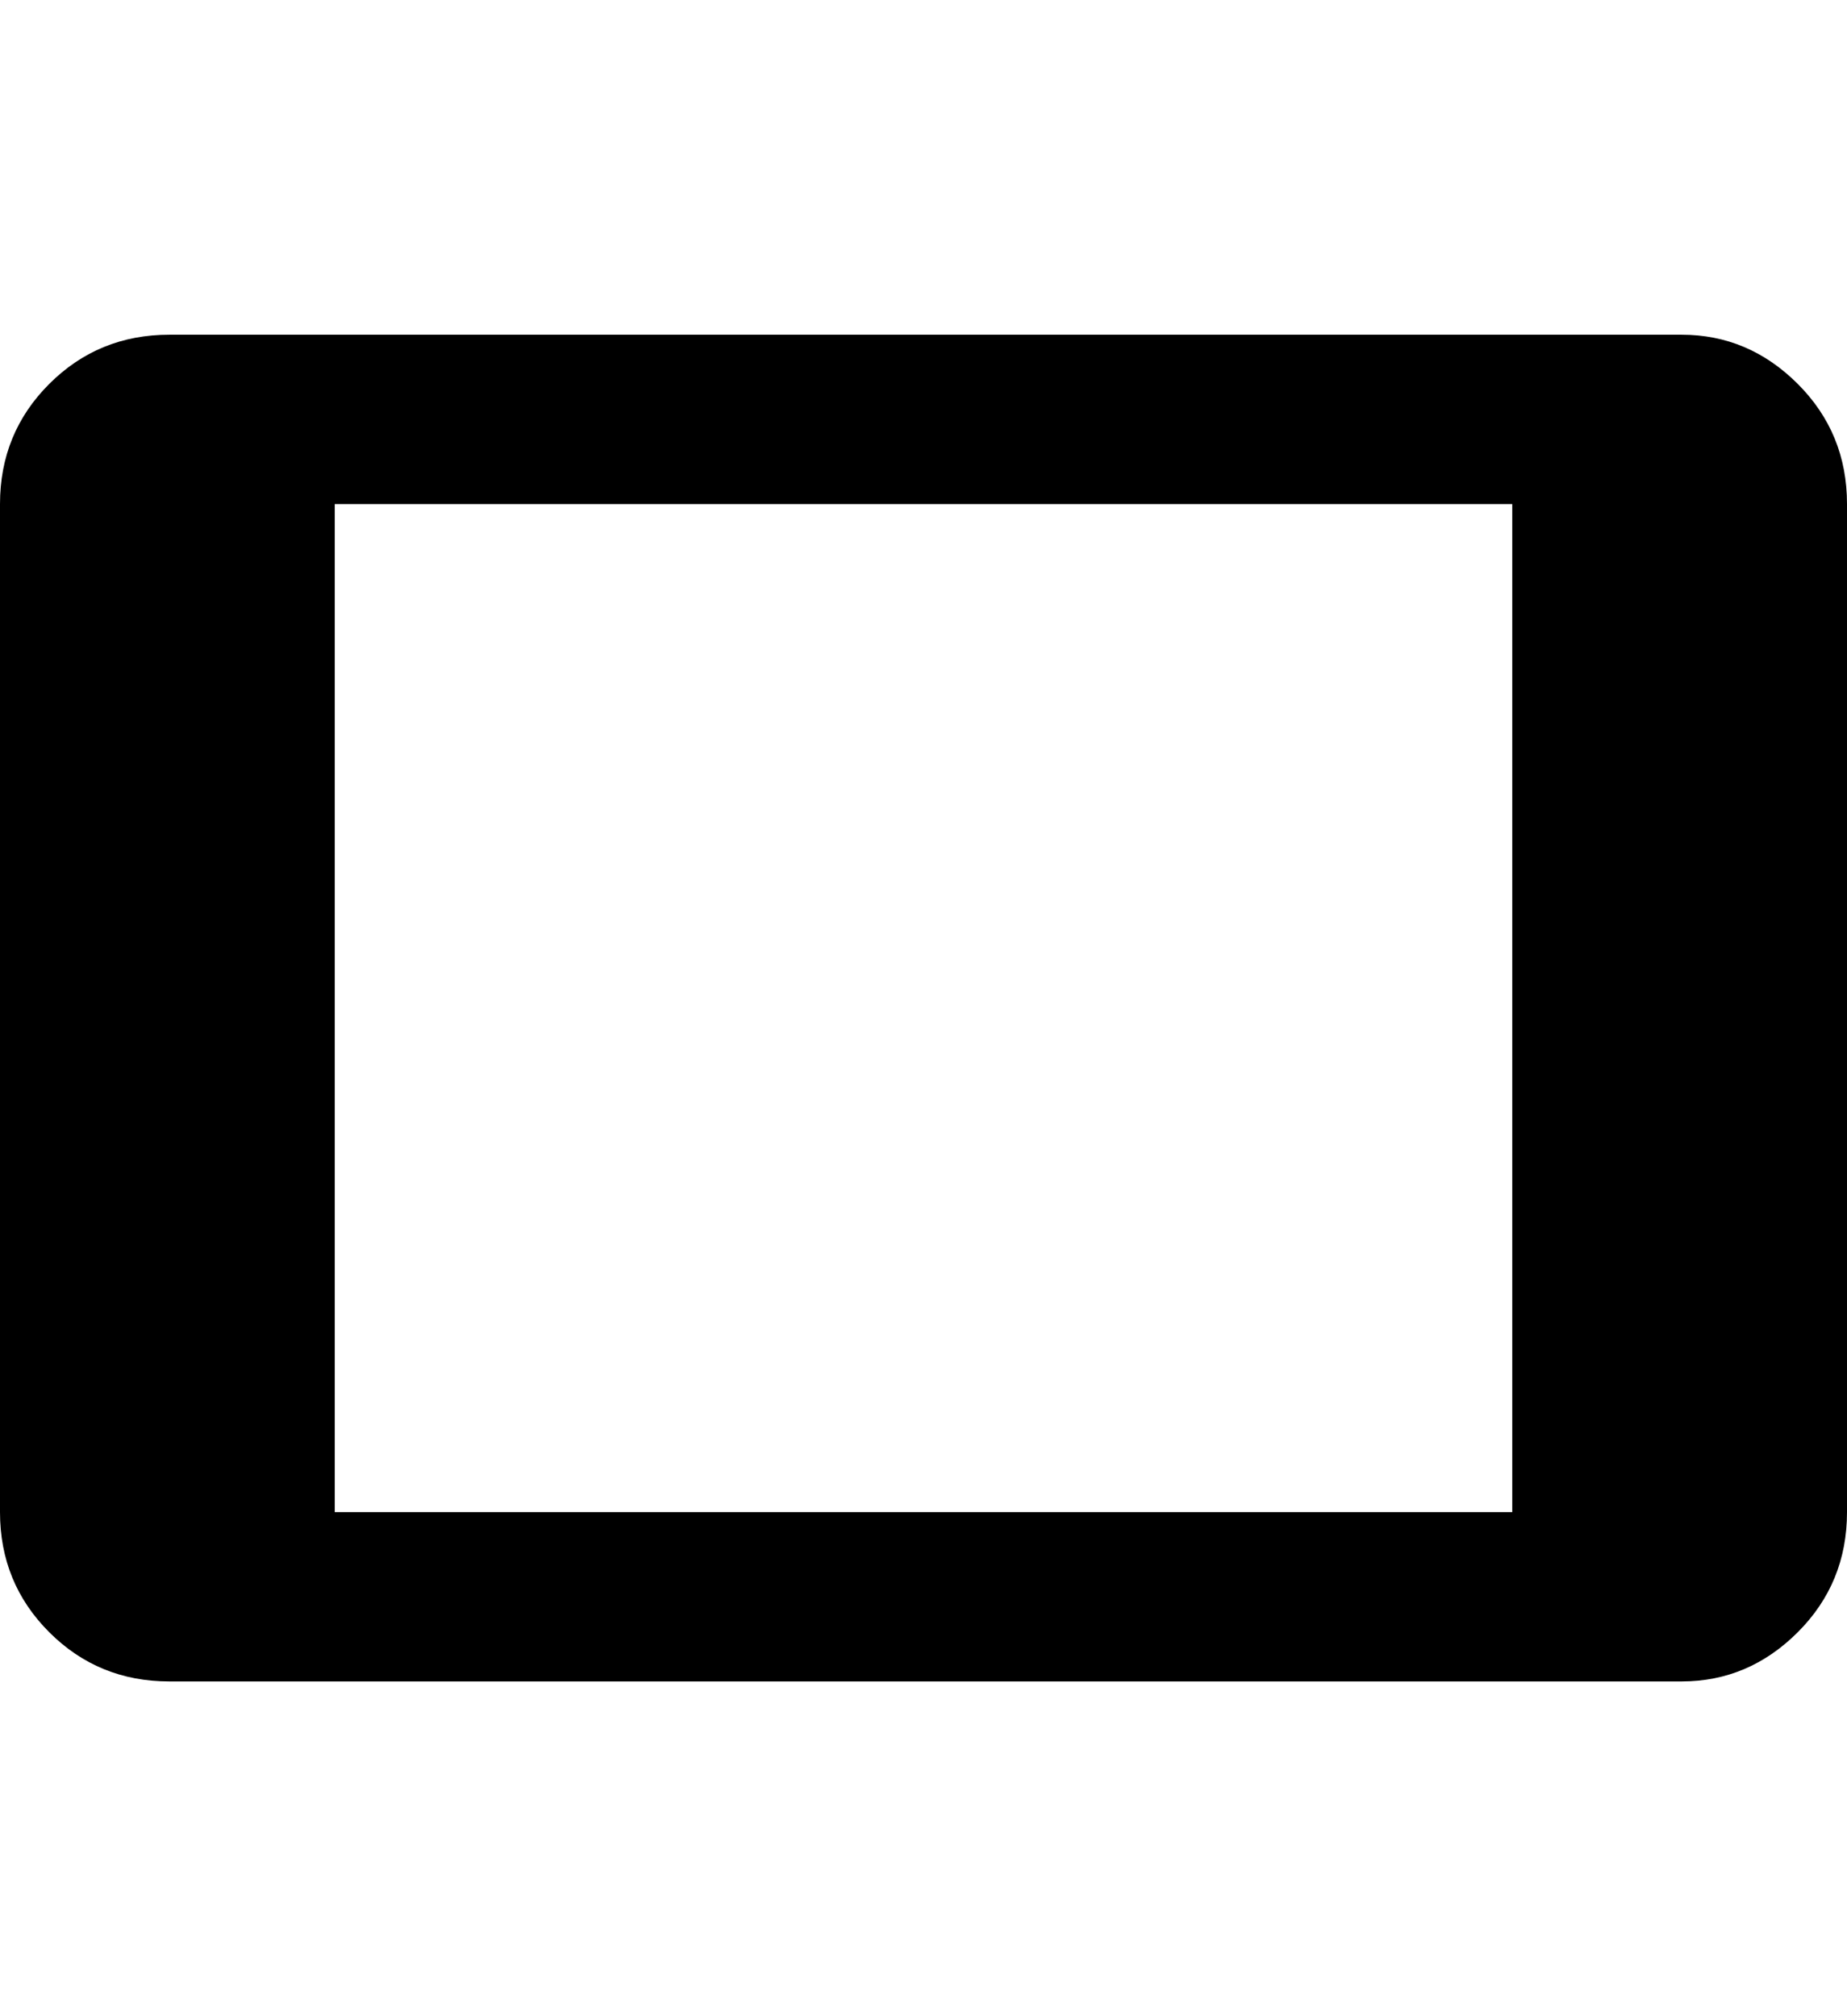 <svg xmlns="http://www.w3.org/2000/svg" viewBox="0 0 469 512"><path d="M427 85q17 0 29.5 12.5t12.5 30.5v256q0 18-12.5 30.5t-29.5 12.5h-384q-18 0-30.5-12.5t-12.5-30.5v-256q0-18 12.5-30.5t30.5-12.5h384zm-43 299v-256h-299v256h299z"/></svg>